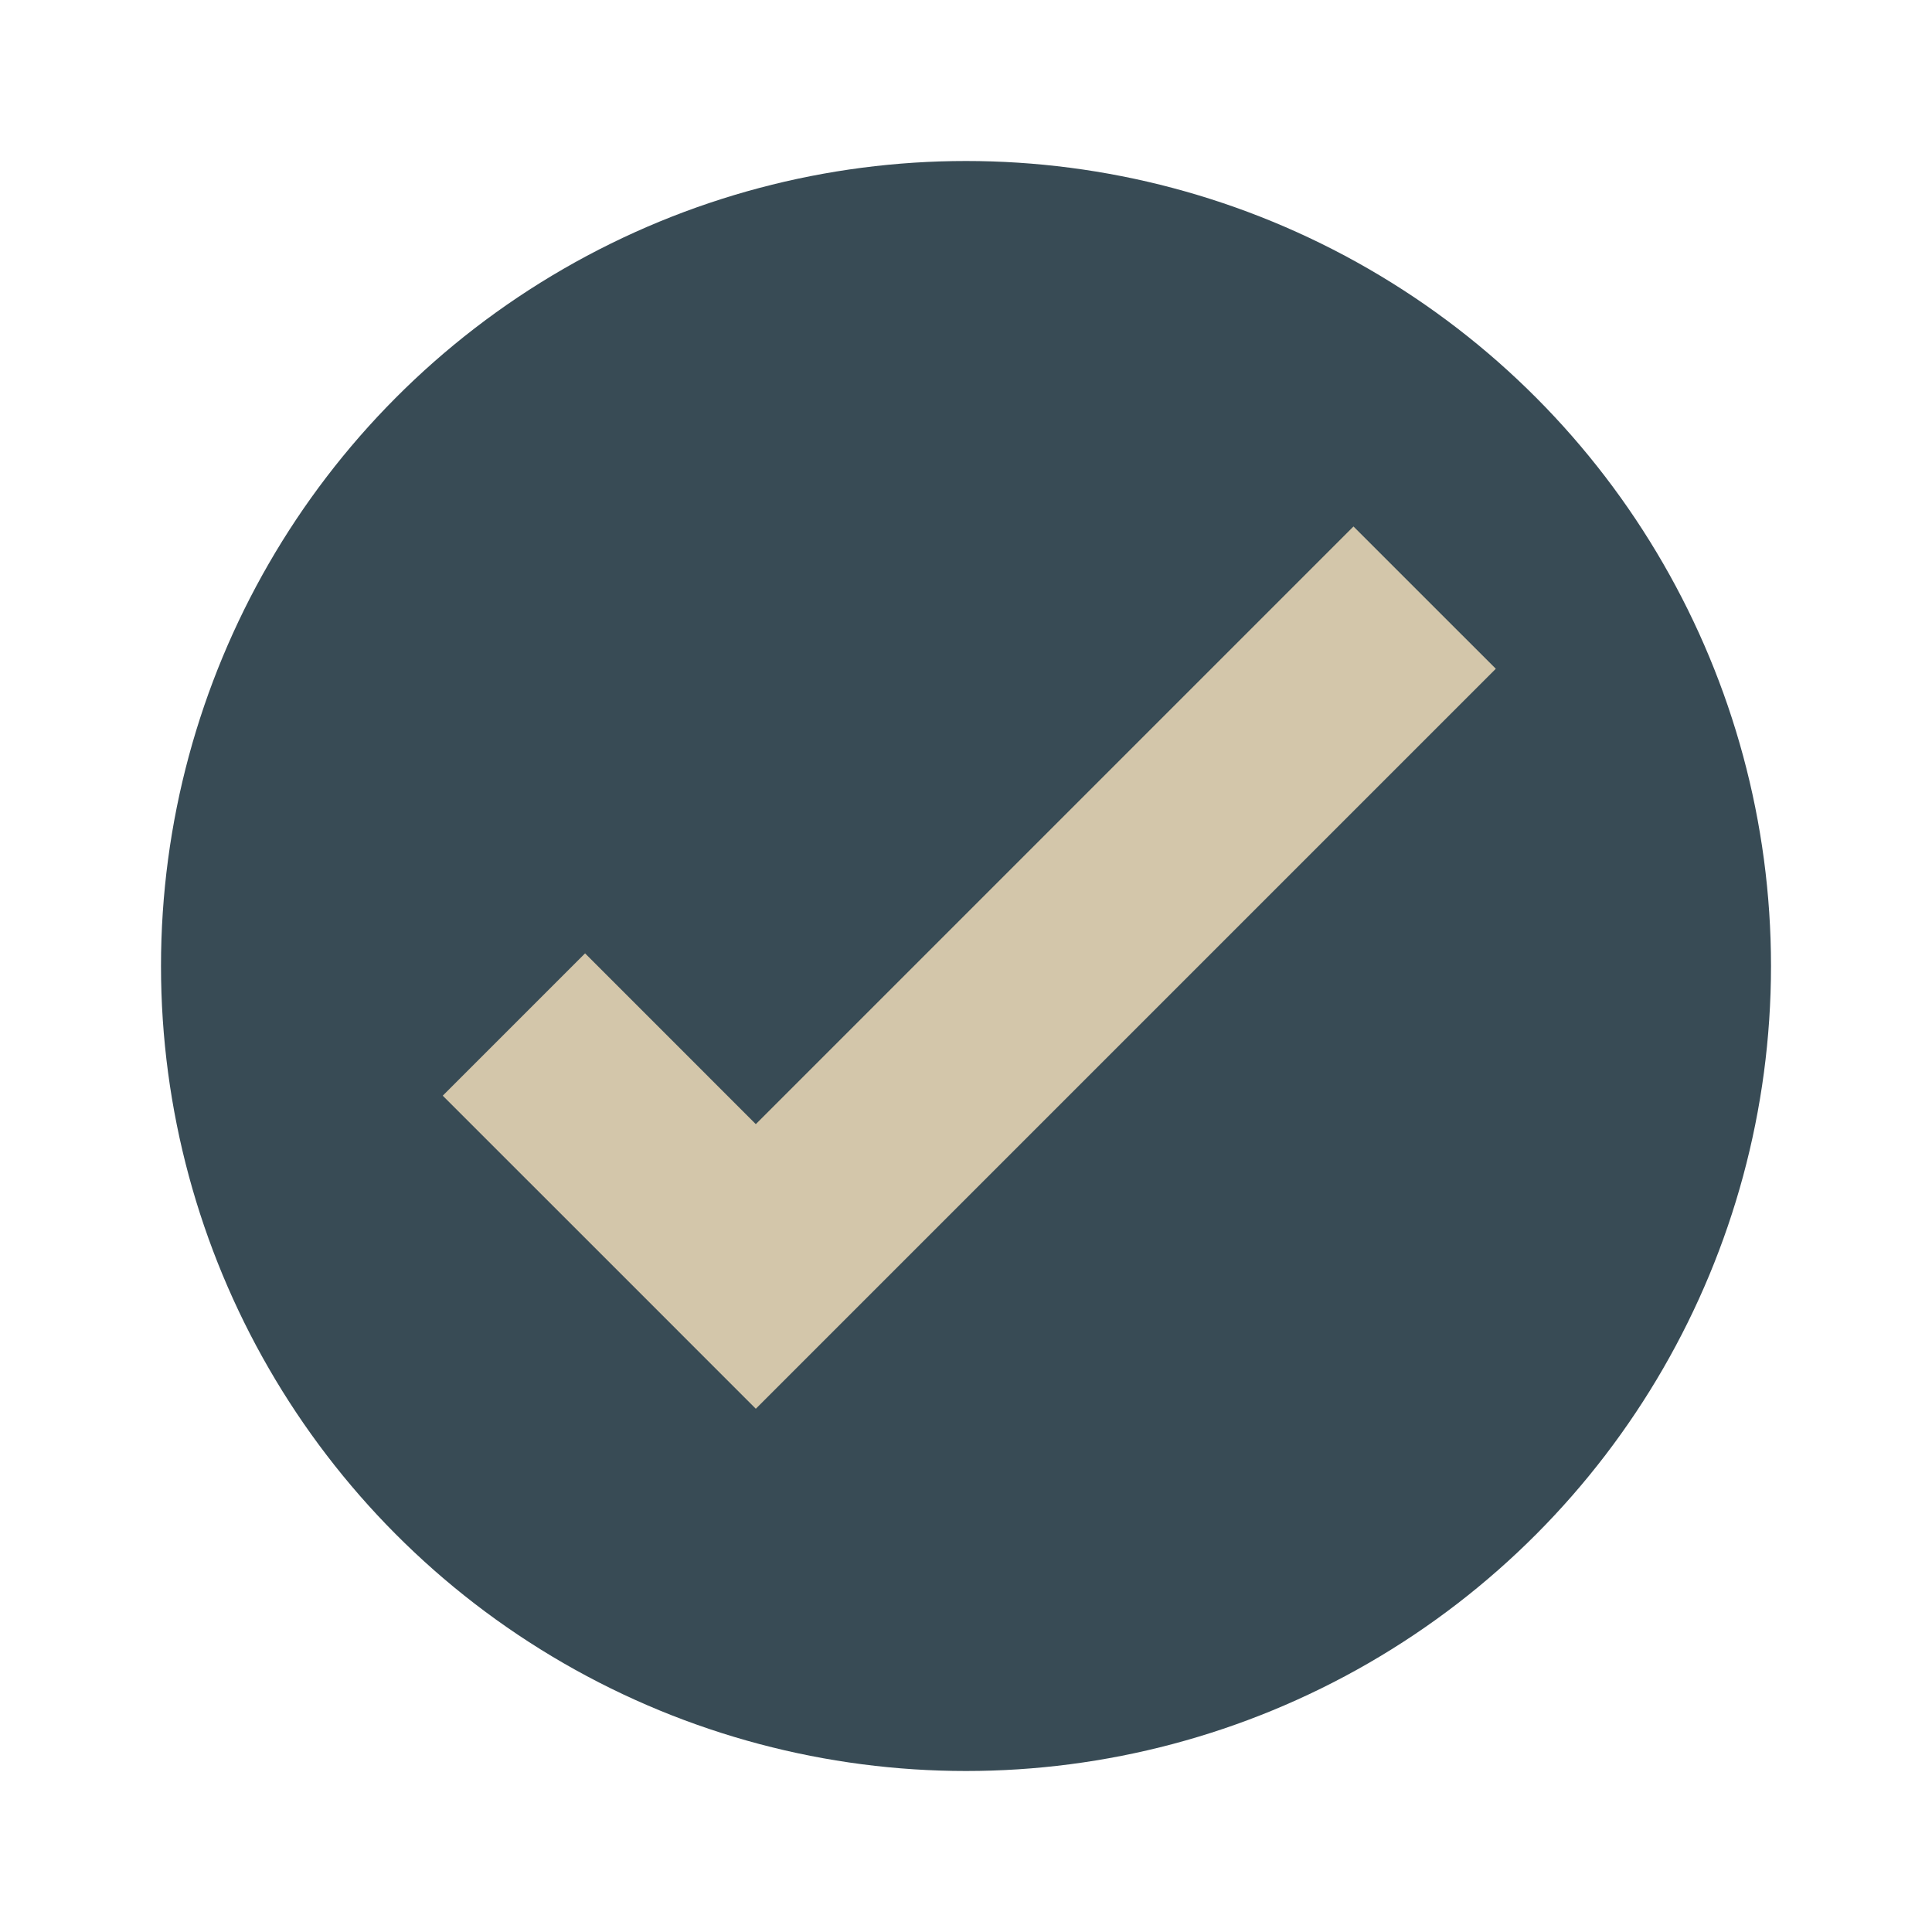 <svg xmlns="http://www.w3.org/2000/svg" width="24" height="24" version="1.1">
 <g transform="scale(0.5,0.5)">
  <circle style="fill:#384b55" cx="24" cy="24" r="20"/>
  <path style="fill:#d3c6aa" d="M 11,27.222 15.243,31.464 18.778,35 37.163,16.615 33.627,13.08 18.778,27.929 14.536,23.686 11,27.222 Z"/>
 </g>
</svg>
